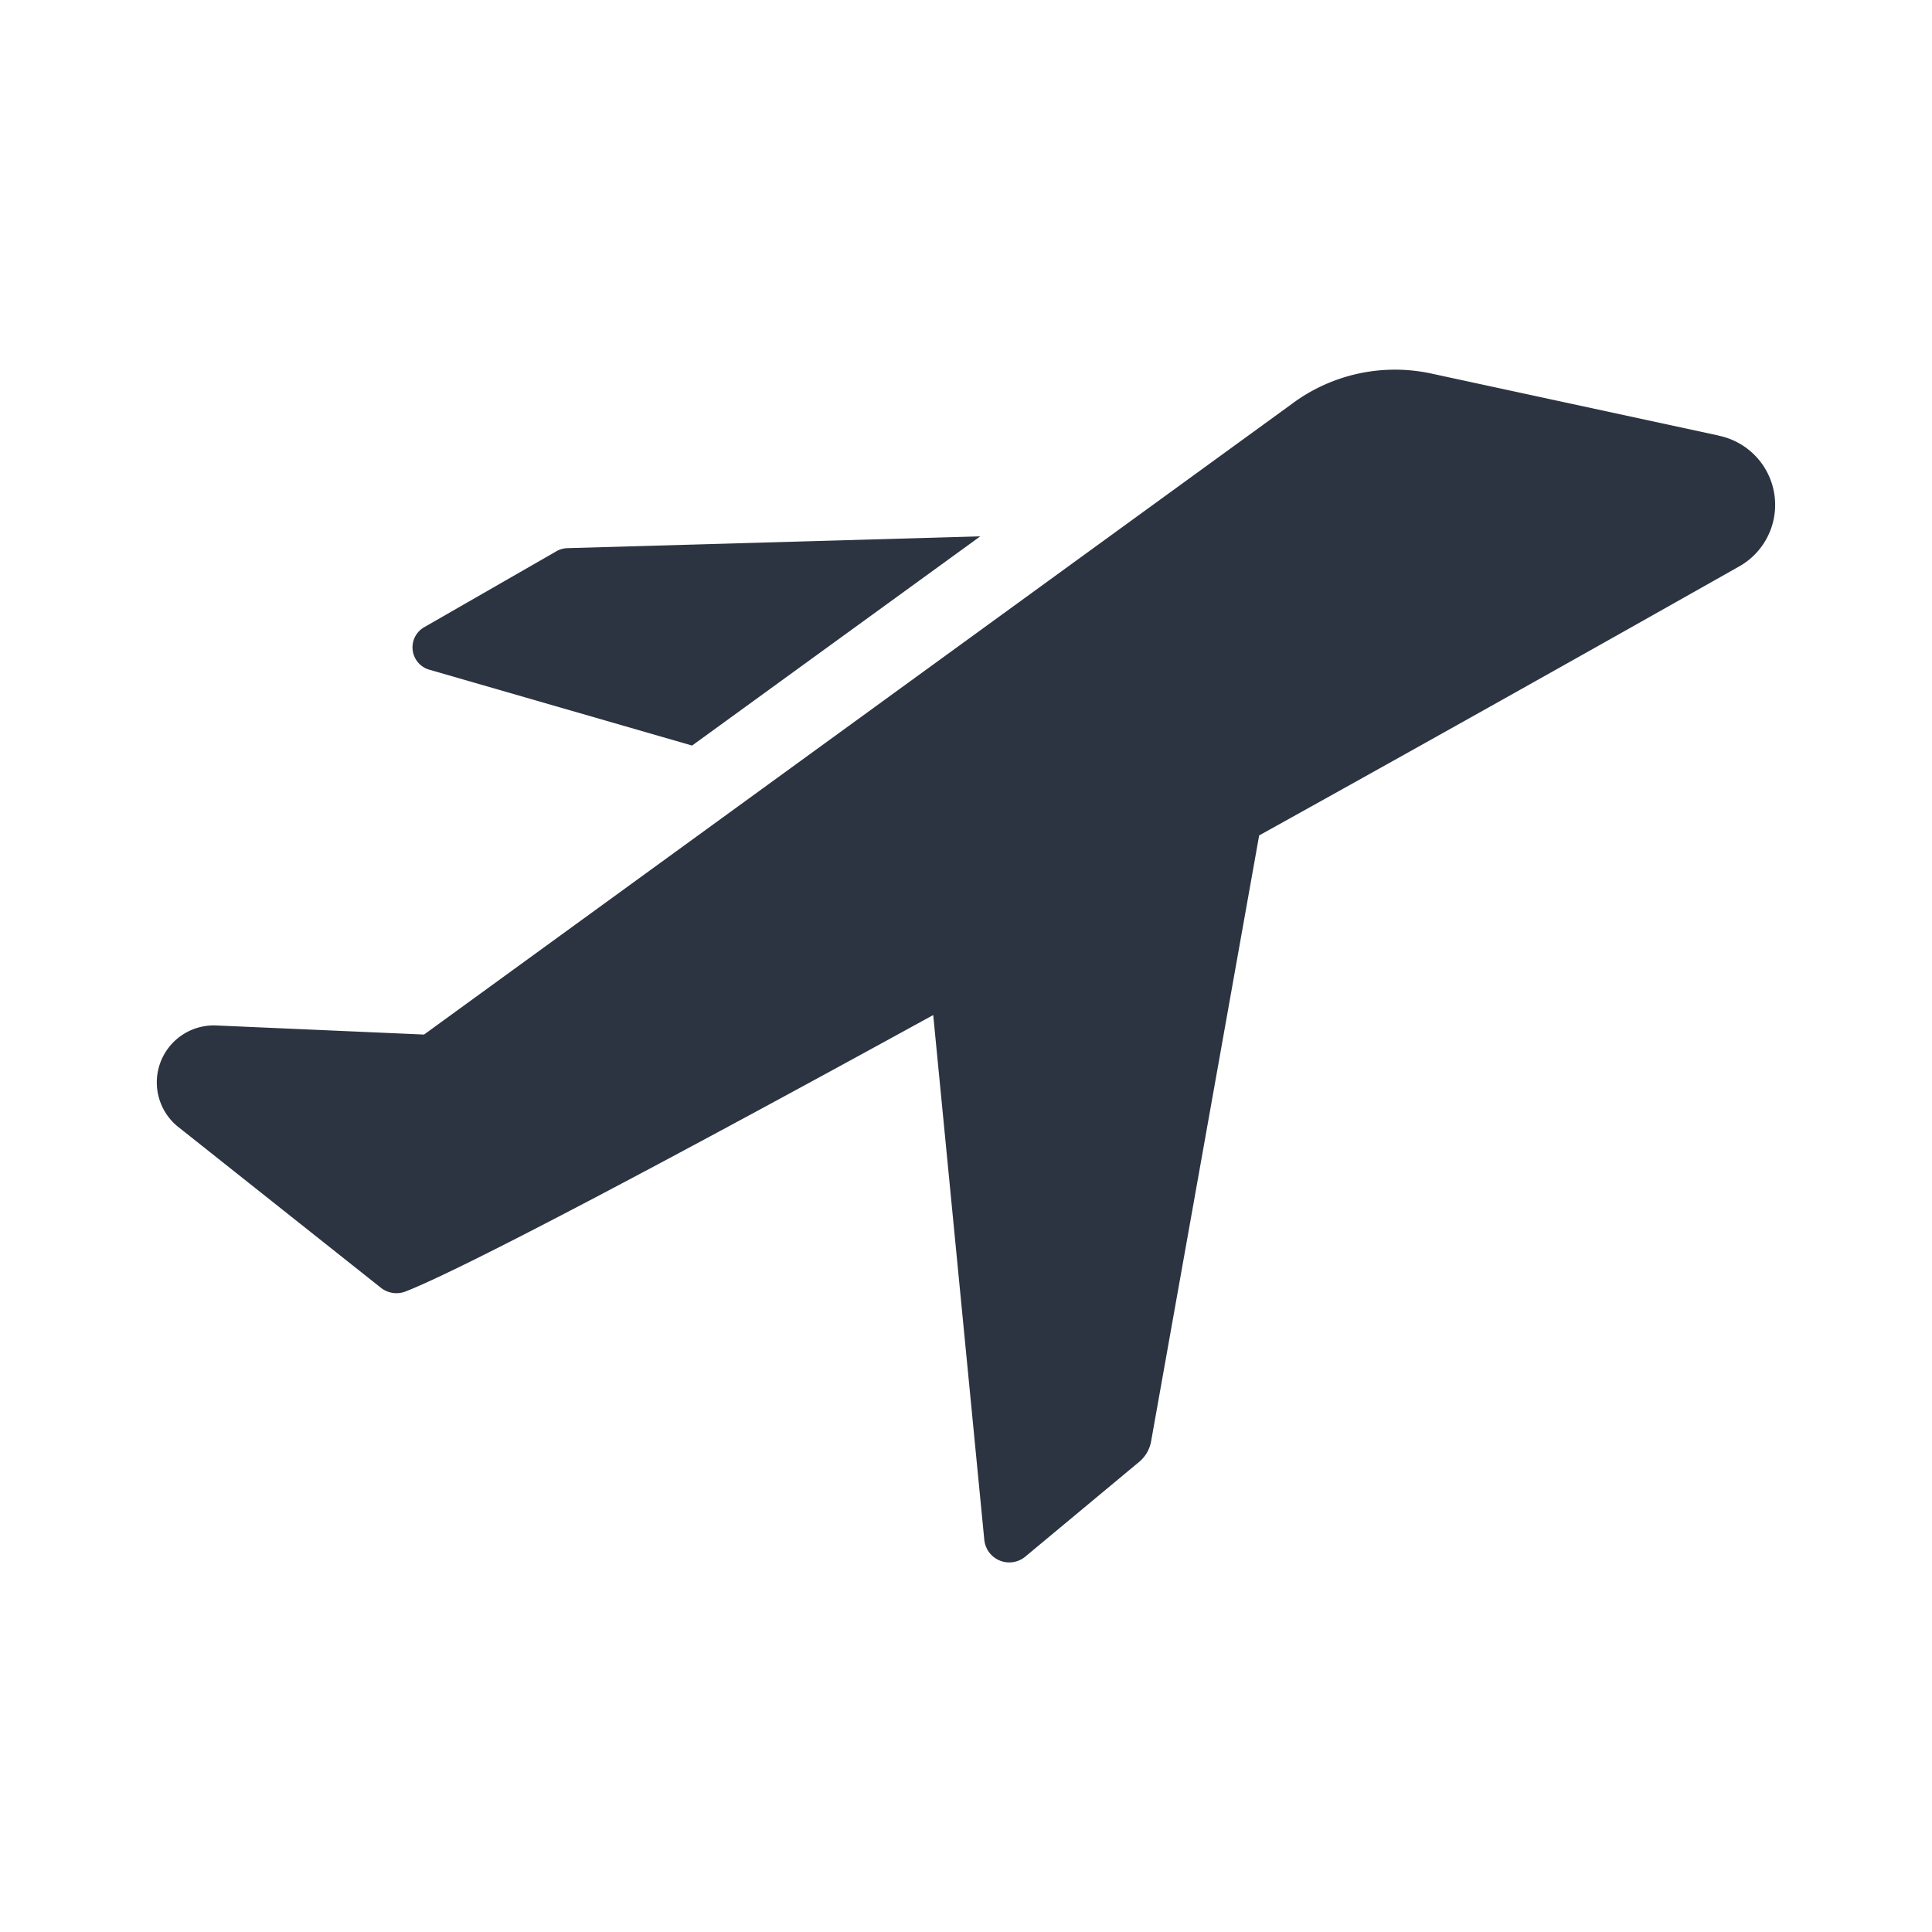 <svg xmlns="http://www.w3.org/2000/svg" width="60" height="60" viewBox="0 0 60 60">
  <g id="Group_2974" data-name="Group 2974" transform="translate(-1297 -322)">
    <rect id="Rectangle_95" data-name="Rectangle 95" width="60" height="60" transform="translate(1297 322)" fill="#fff" opacity="0"/>
    <g id="airplane-solid" transform="translate(1301.612 328.566)">
      <path id="Path_2718" data-name="Path 2718" d="M6.409,12.718l8.14,2.35L23.5,8.57l-12.84.368a.736.736,0,0,0-.354.113L6.239,11.387a.722.722,0,0,0,.17,1.331Z" transform="translate(2.332 1.52)" fill="#2c3441"/>
      <path id="Path_2719" data-name="Path 2719" d="M48.763,6.961,39.844,5.036a5.351,5.351,0,0,0-4.346.949L8.557,25.563l-6.47-.283A1.77,1.77,0,0,0,.912,28.423l6.3,5a.779.779,0,0,0,.75.127c1.8-.694,8.494-4.247,16.408-8.593l1.586,16.295a.779.779,0,0,0,1.274.524l3.539-2.945a1.076,1.076,0,0,0,.368-.637l3.355-18.815c5.663-3.143,11.071-6.187,14.879-8.338a2.194,2.194,0,0,0-.609-4.077Z" transform="translate(0 0)" fill="#2c3441"/>
    </g>
  </g>
</svg>
